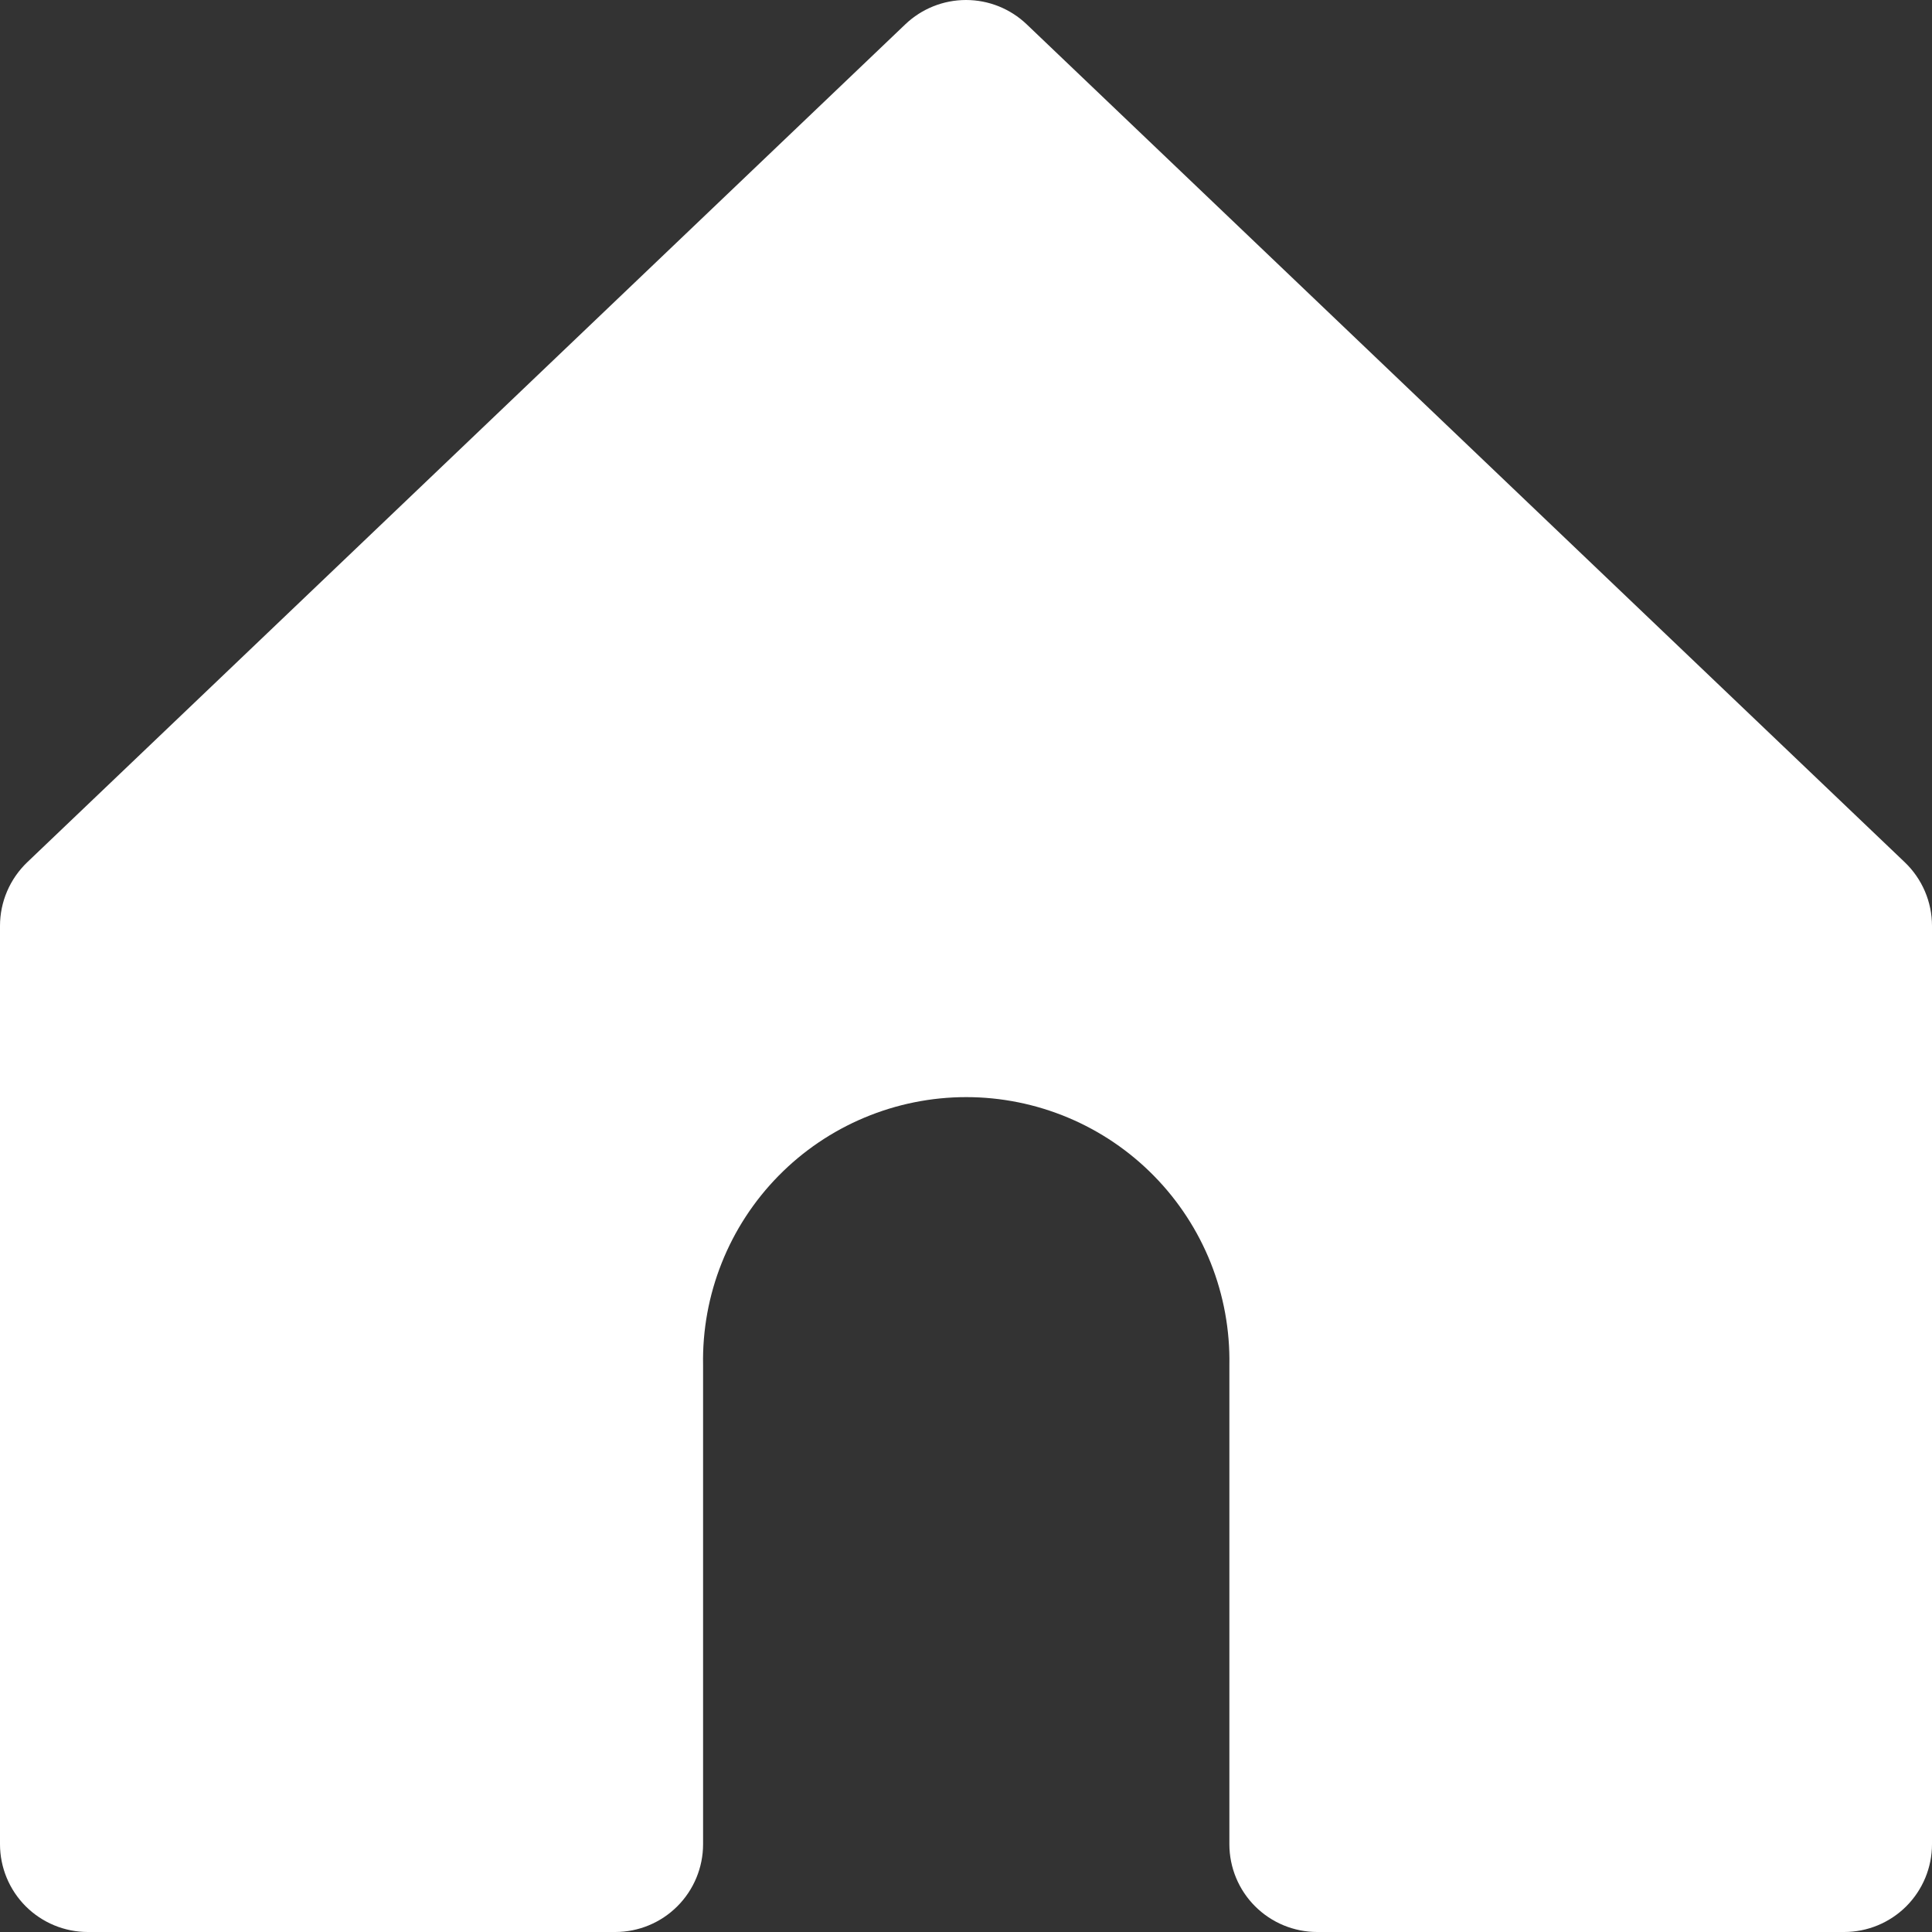 <svg width="68" height="68" viewBox="0 0 68 68" fill="none" xmlns="http://www.w3.org/2000/svg">
<rect x="0" y="0" width="68" height="68" fill="#333333" stroke="none"/>
<path d="M64.909 68H46.361C45.541 68 44.755 67.674 44.175 67.095C43.595 66.515 43.27 65.729 43.27 64.909V48.048C43.292 46.818 43.069 45.595 42.614 44.451C42.158 43.308 41.48 42.267 40.617 41.389C39.755 40.51 38.727 39.813 37.592 39.337C36.457 38.861 35.239 38.615 34.008 38.615C32.777 38.615 31.559 38.861 30.424 39.337C29.289 39.813 28.26 40.51 27.398 41.389C26.536 42.267 25.857 43.308 25.402 44.451C24.946 45.595 24.723 46.818 24.746 48.048V64.909C24.746 65.729 24.42 66.515 23.84 67.095C23.261 67.674 22.475 68 21.655 68H3.091C2.271 68 1.485 67.674 0.905 67.095C0.326 66.515 0 65.729 0 64.909V32.587C0 32.169 0.085 31.755 0.25 31.37C0.415 30.985 0.656 30.638 0.958 30.349L31.867 0.853C32.443 0.305 33.206 0 34 0C34.794 0 35.557 0.305 36.133 0.853L67.042 30.349C67.344 30.638 67.585 30.985 67.75 31.37C67.915 31.755 68 32.169 68 32.587V64.909C68 65.729 67.674 66.515 67.095 67.095C66.515 67.674 65.729 68 64.909 68Z" fill="white"/>
</svg>
